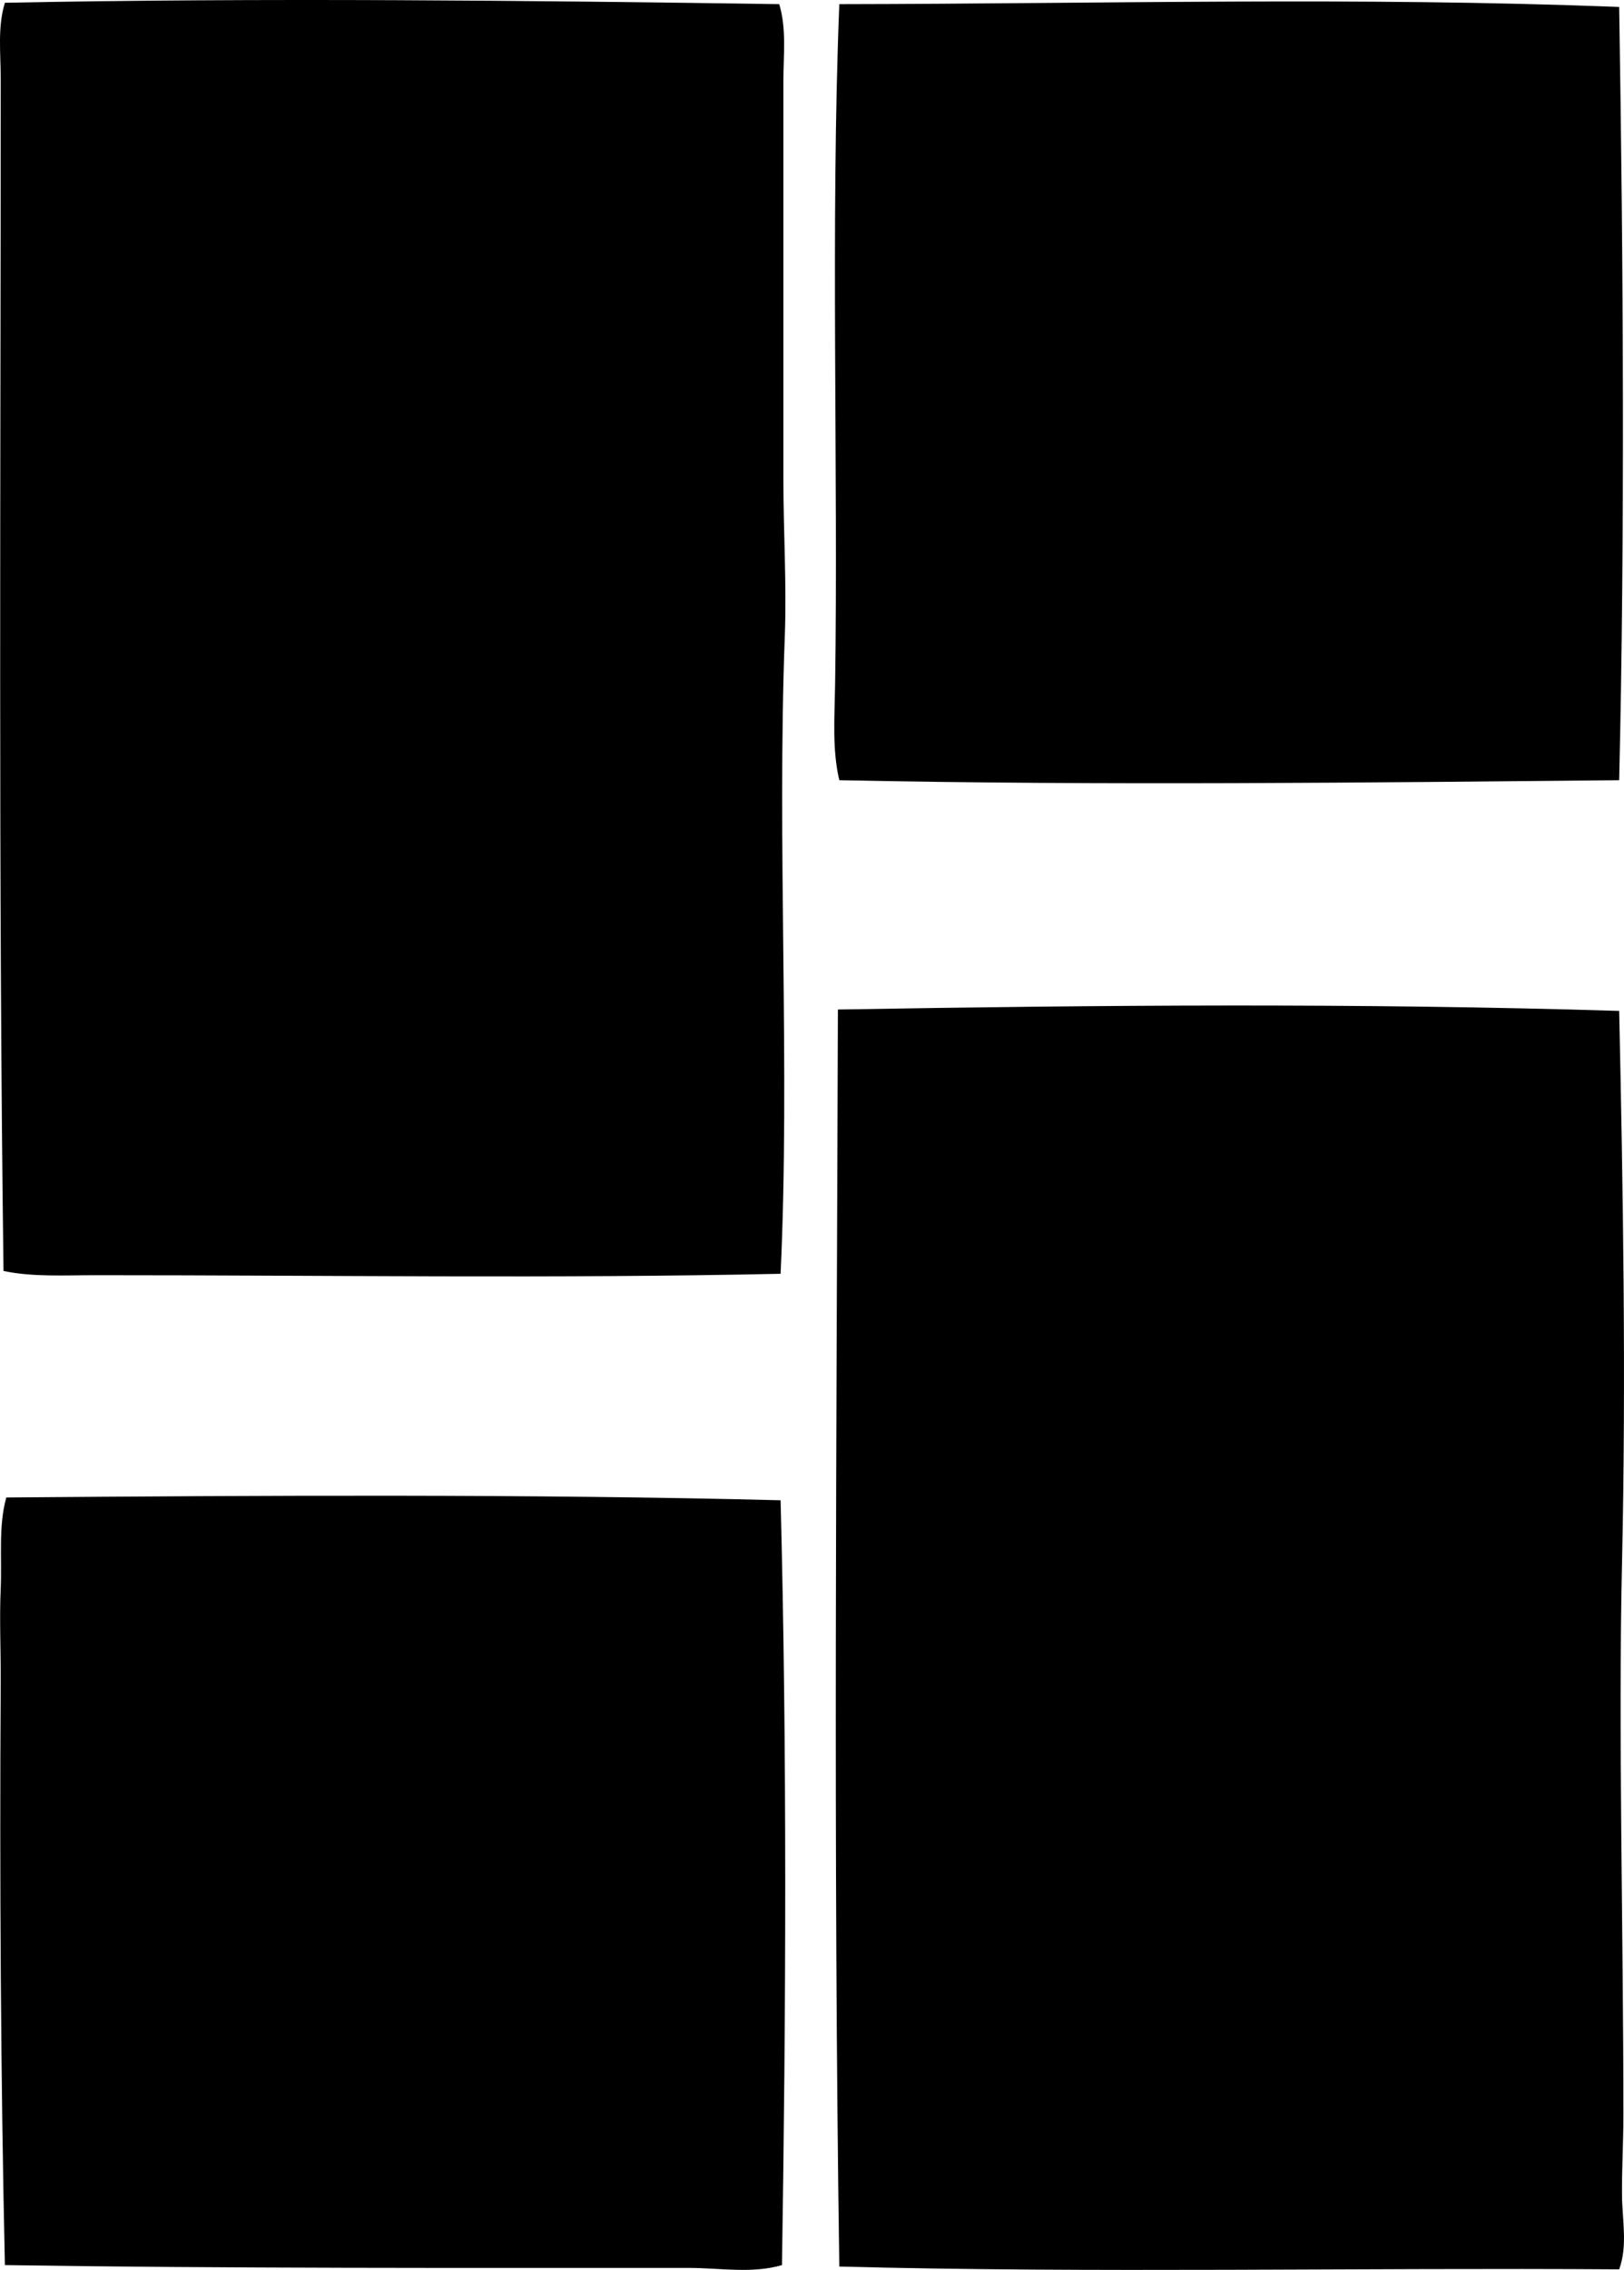 <?xml version="1.0" encoding="iso-8859-1"?>
<!-- Generator: Adobe Illustrator 19.2.0, SVG Export Plug-In . SVG Version: 6.00 Build 0)  -->
<svg version="1.1" xmlns="http://www.w3.org/2000/svg" xmlns:xlink="http://www.w3.org/1999/xlink" x="0px" y="0px"
	 viewBox="0 0 56.316 78.681" style="enable-background:new 0 0 56.316 78.681;" xml:space="preserve">
<g id="standard_x5F_international_x5F_corporation">
	<path style="fill-rule:evenodd;clip-rule:evenodd;" d="M27.022,0.144c0.259,0.862,0.144,1.771,0.144,2.666
		c0,4.599,0.001,9.208,0,13.813c0,1.807,0.116,3.634,0.049,5.429c-0.274,7.308,0.188,14.918-0.146,22.101
		c-7.841,0.17-15.766,0.048-23.749,0.049c-1.099,0-2.181,0.067-3.198-0.146c-0.18-13.532-0.097-27.507-0.097-41.343
		C0.024,1.836-0.089,0.937,0.17,0.096C8.903-0.081,18.551,0.018,27.022,0.144z"/>
	<path style="fill-rule:evenodd;clip-rule:evenodd;" d="M56.149,0.241c0.144,8.949,0.2,18.295,0,26.803
		c-8.482,0.079-17.899,0.192-27.044,0c-0.251-1.058-0.163-2.184-0.146-3.296c0.112-7.315-0.16-15.963,0.146-23.604
		C38.411,0.131,47.06-0.112,56.149,0.241z"/>
	<path style="fill-rule:evenodd;clip-rule:evenodd;" d="M56.149,35.041c0.134,6.204,0.242,12.711,0.098,19.144
		c-0.133,5.853,0.049,12.762,0.048,19.145c0,0.925-0.056,1.839-0.048,2.763c0.006,0.851,0.202,1.743-0.098,2.569
		c-8.88-0.062-18.365,0.136-27.044-0.097c-0.211-14.344-0.093-28.897-0.049-43.572C38.142,34.837,47.116,34.764,56.149,35.041z"/>
	<path style="fill-rule:evenodd;clip-rule:evenodd;" d="M27.069,52.004c0.226,8.685,0.186,17.779,0.048,26.511
		c-1.044,0.304-2.144,0.097-3.246,0.097c-7.697,0-16.123,0.021-23.701-0.097c-0.144-6.41-0.186-13.437-0.145-20.211
		c0.006-1.085-0.048-2.178,0-3.247c0.046-1.06-0.085-2.146,0.193-3.15C9.097,51.836,18.488,51.785,27.069,52.004z"/>
</g>
<g id="Layer_1">
</g>
</svg>

